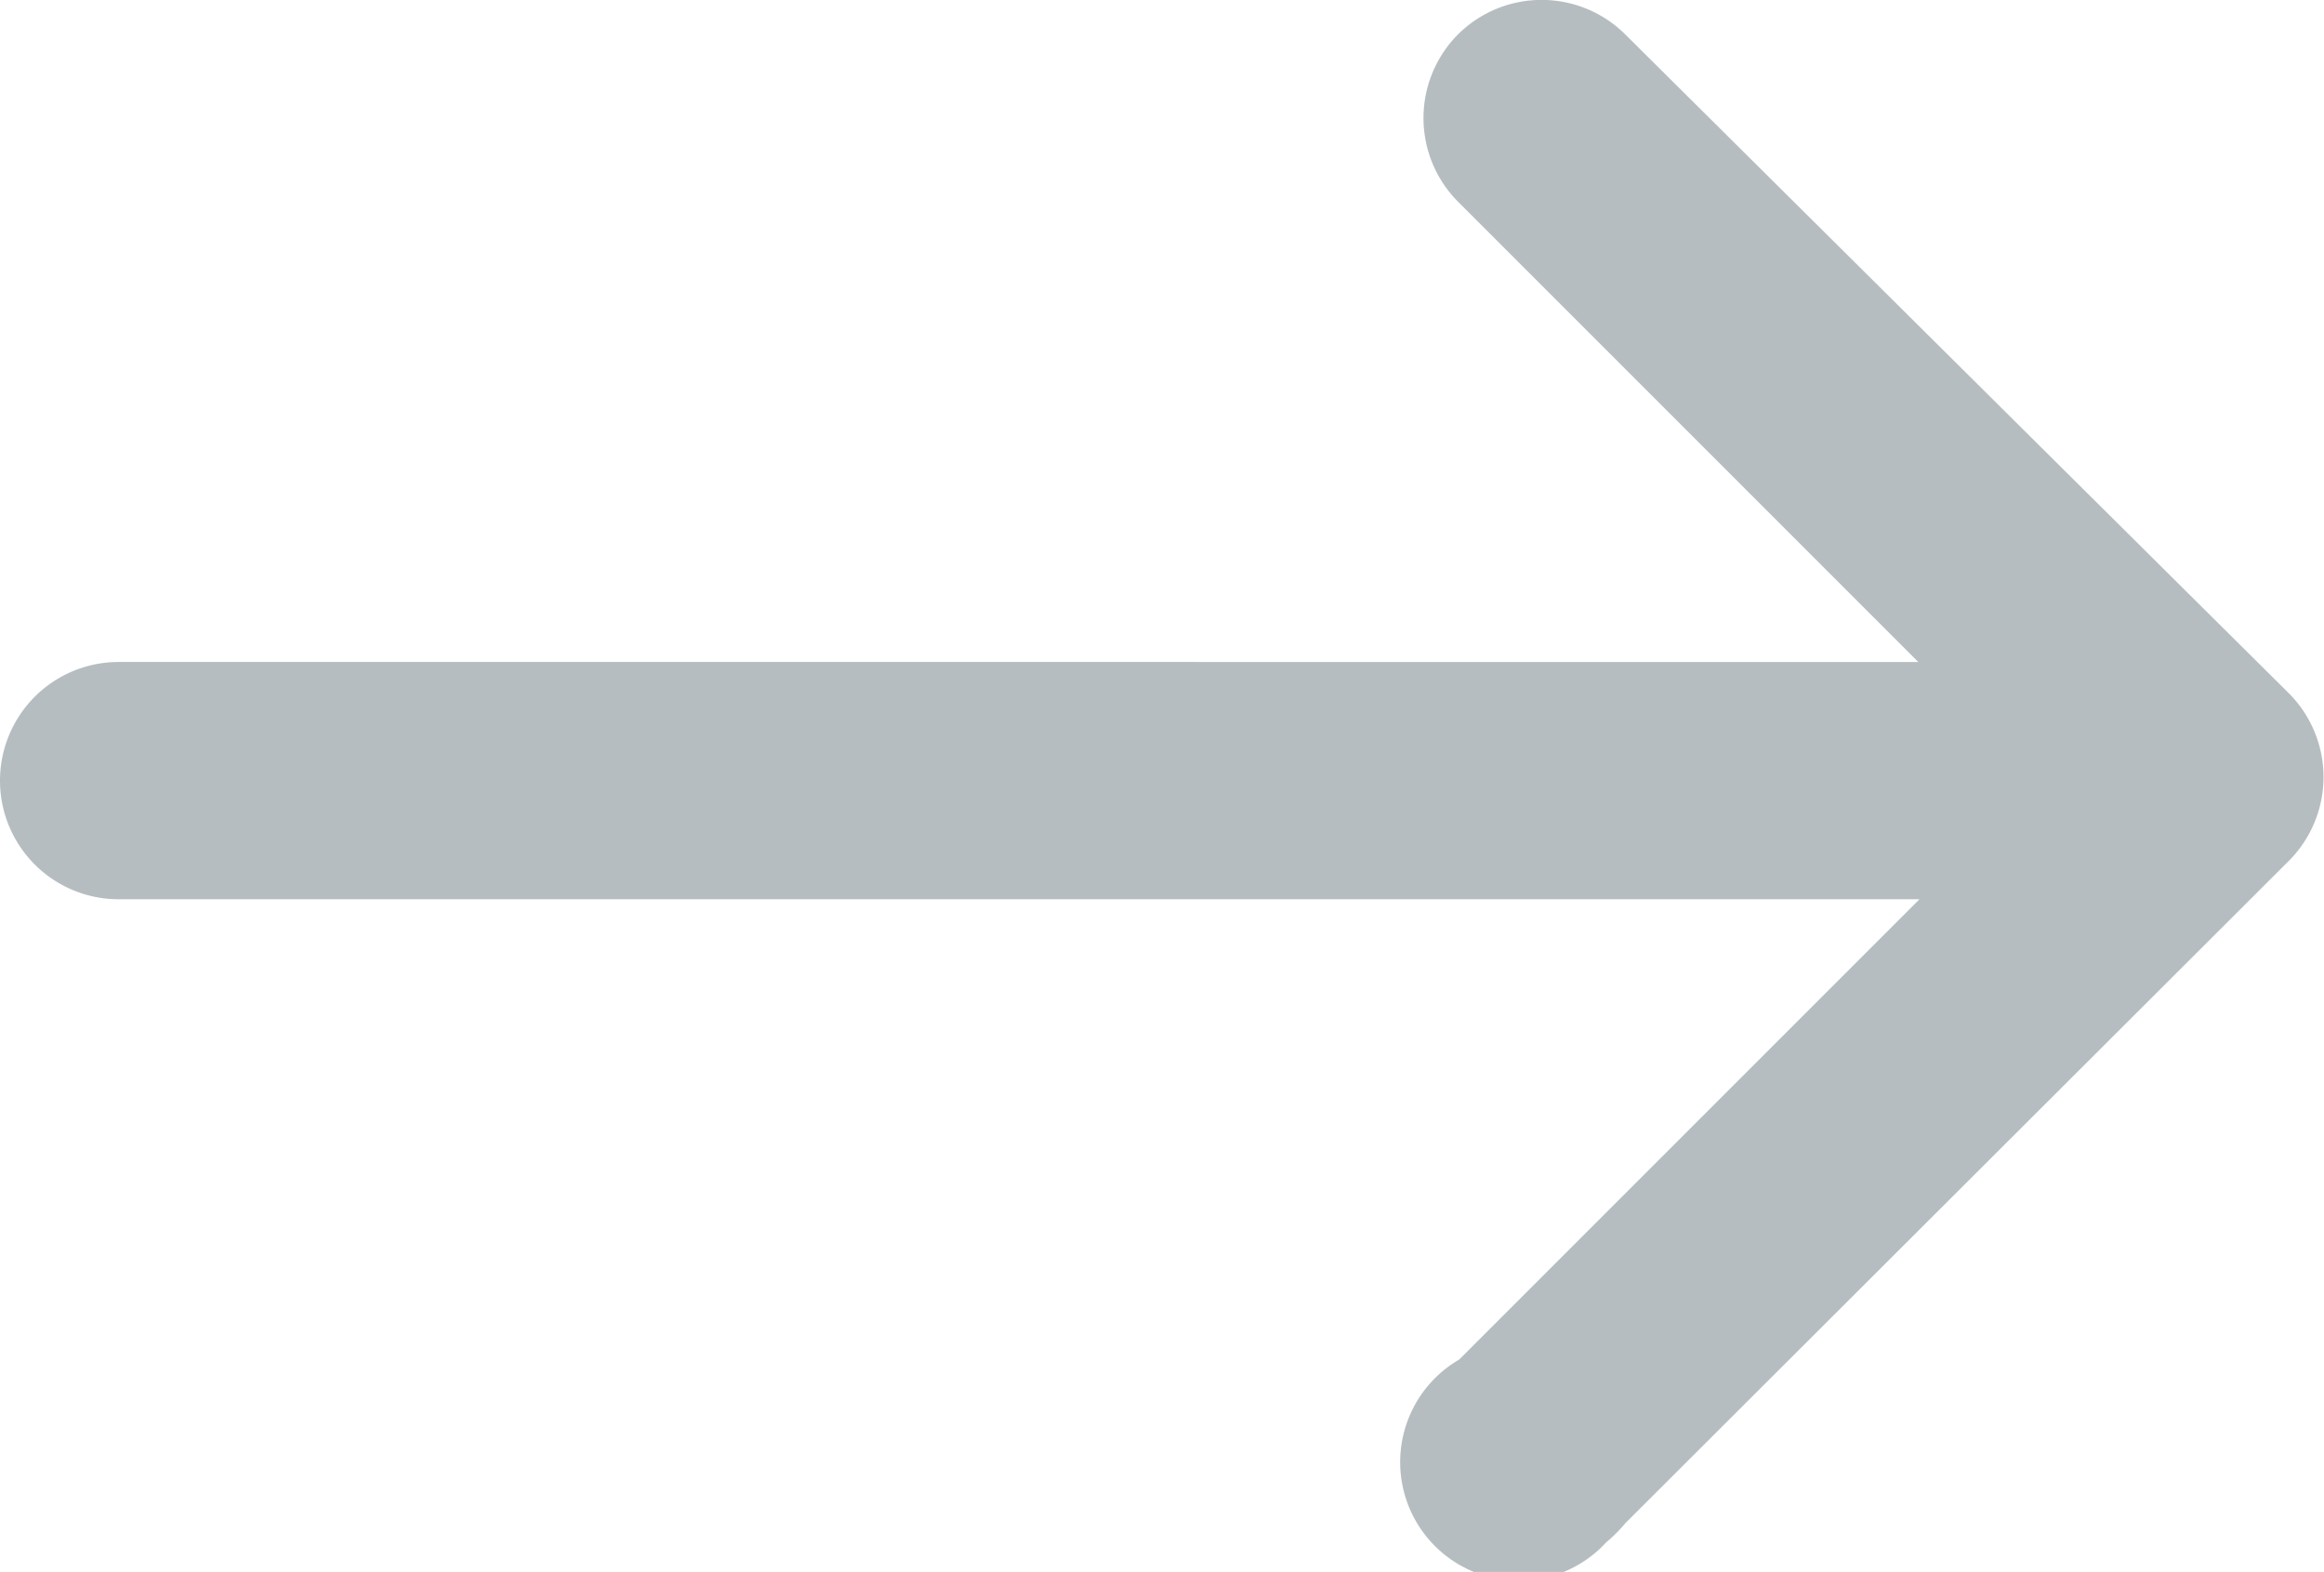 <svg xmlns="http://www.w3.org/2000/svg" viewBox="0 0 19.59 13.25"><defs><style>.a{fill:#b6bdc0;}</style></defs><path class="a" d="M12.29.29a1,1,0,0,0,0,1.41l3.88,3.88H1a1,1,0,0,0,0,2H16.18L12.3,11.46A1,1,0,1,0,13.54,13a1.21,1.21,0,0,0,.16-.16l5.6-5.59a1,1,0,0,0,0-1.4L13.7.29A1,1,0,0,0,12.29.29Z"/></svg>